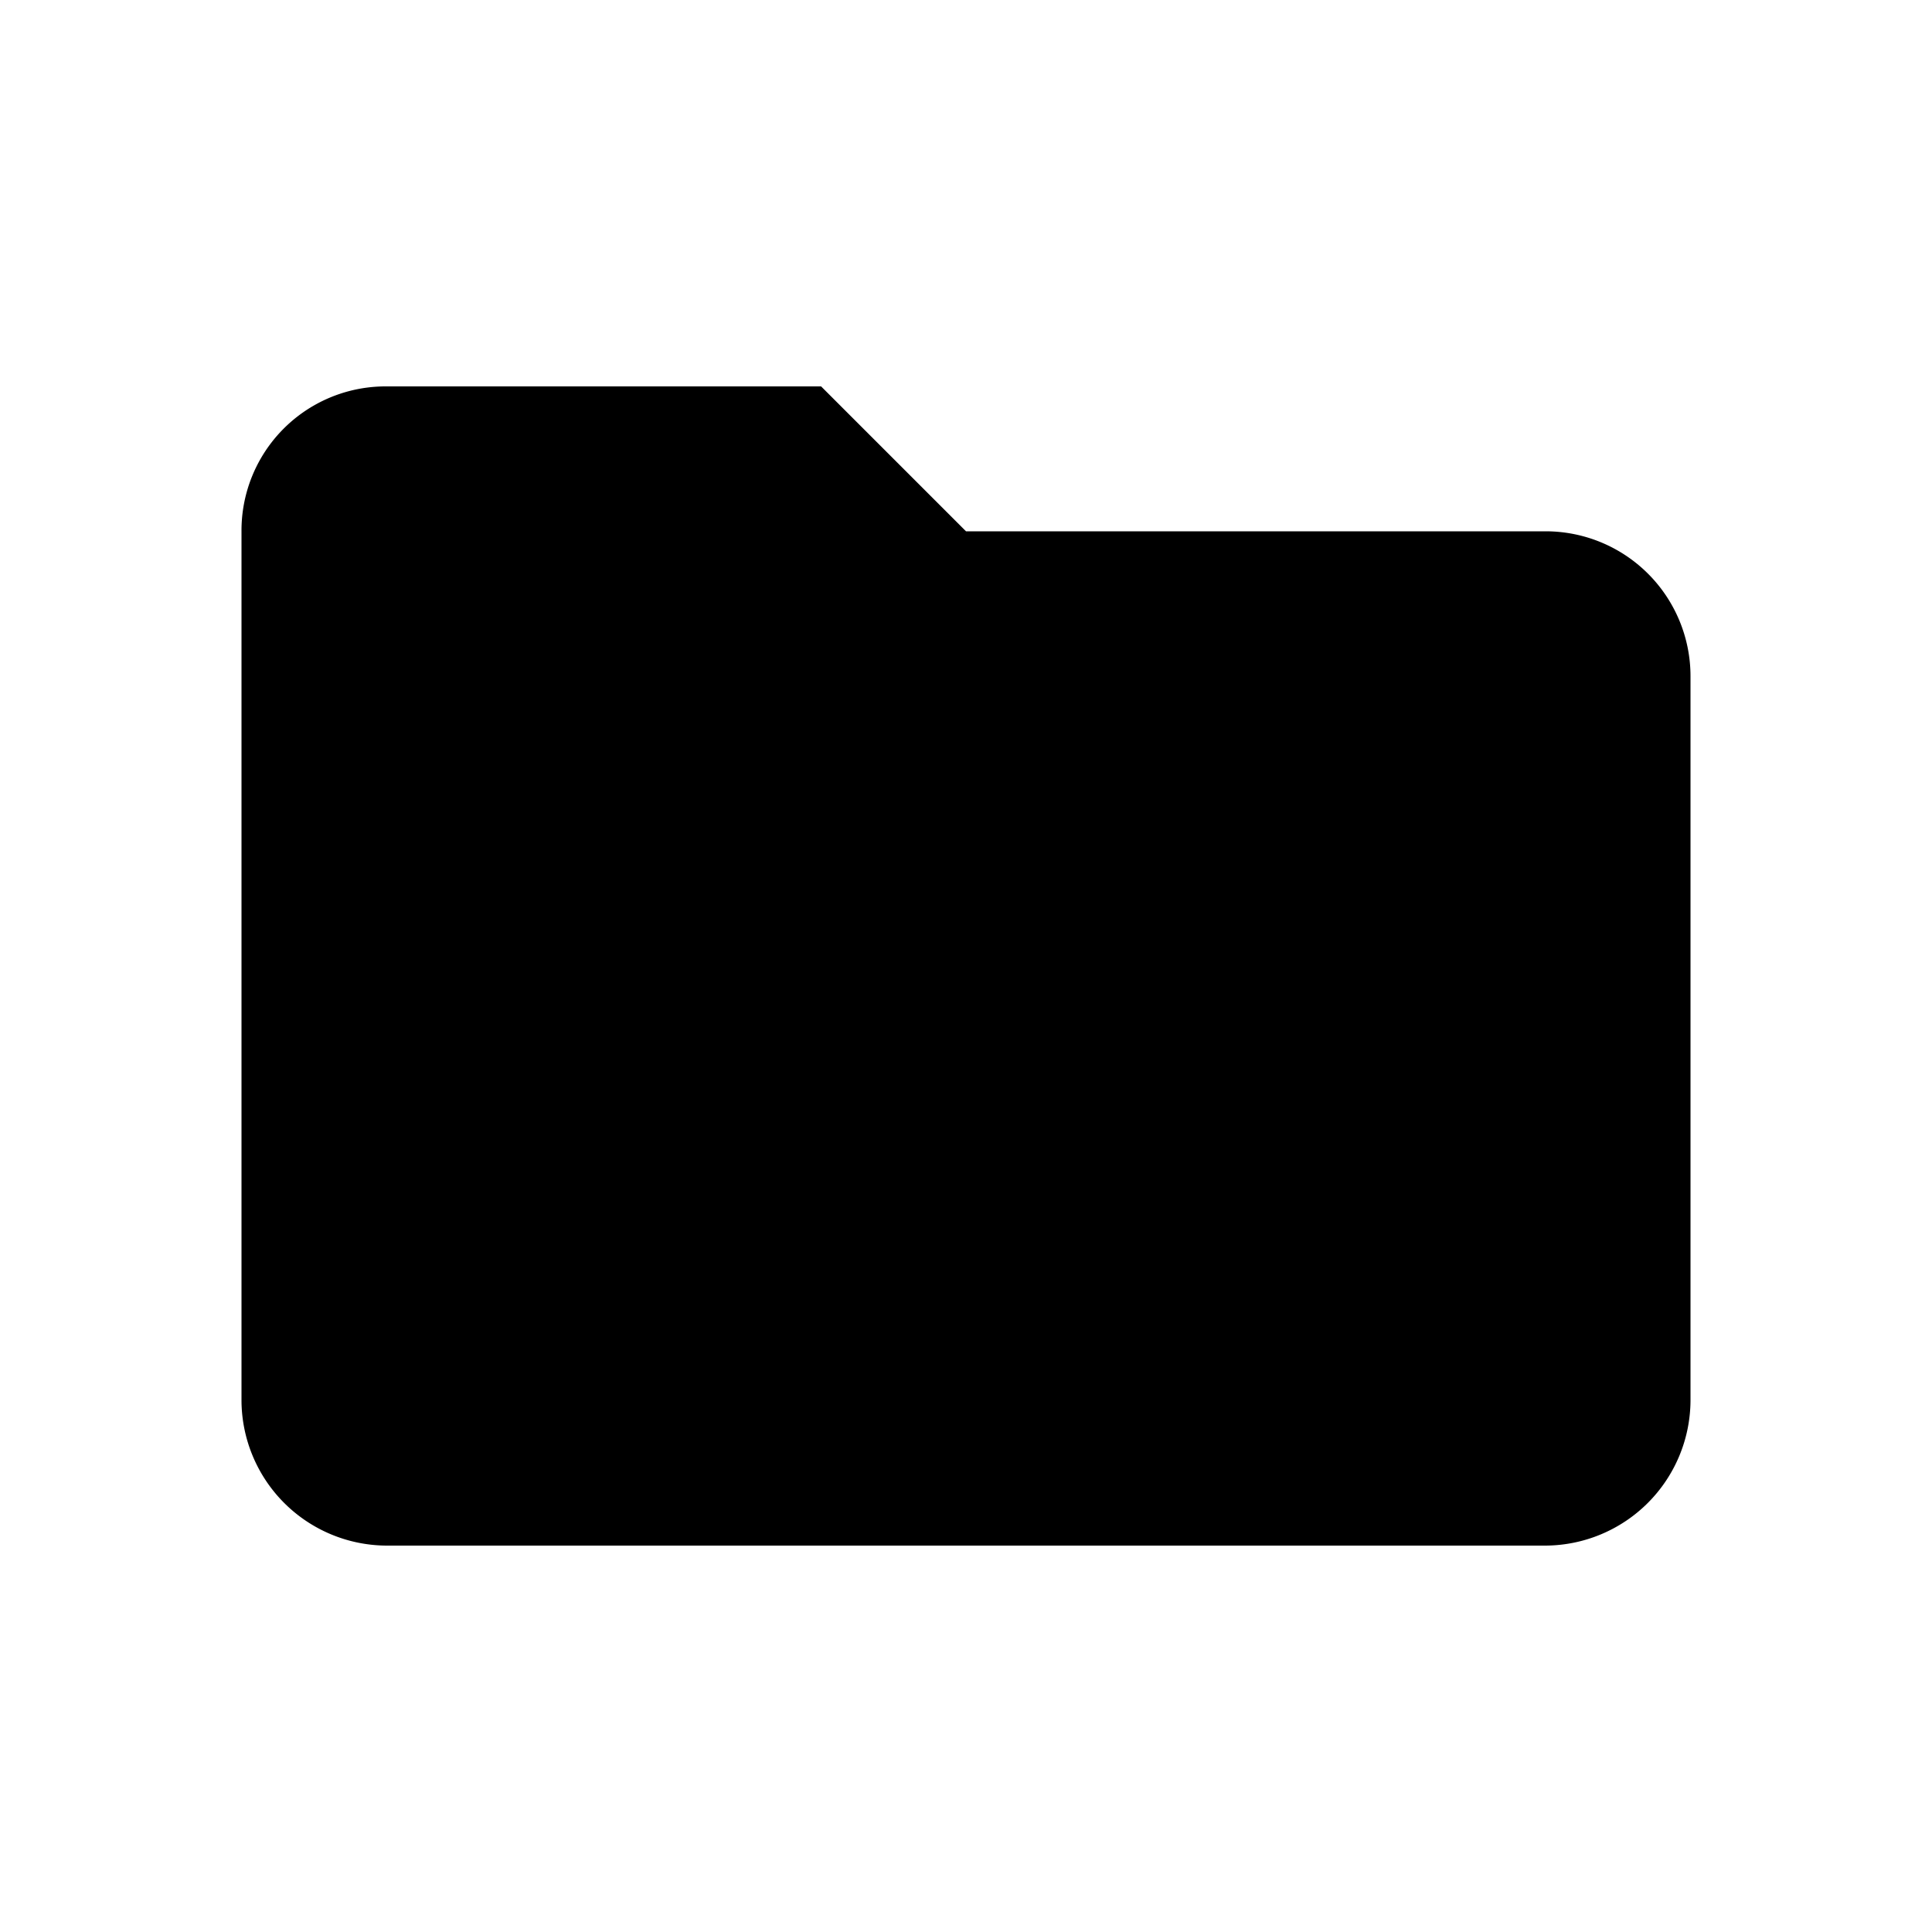 <svg id="icons" xmlns="http://www.w3.org/2000/svg" viewBox="0 0 24 24"><defs><style>.cls-1{fill:none;}</style></defs><g id="folder"><rect id="margin" class="cls-1" width="24" height="24"/><path id="icon" d="M10.2,4.8H4.8A1.79,1.79,0,0,0,3,6.6V17.4a1.81,1.81,0,0,0,1.8,1.8H19.2A1.81,1.81,0,0,0,21,17.4v-9a1.8,1.8,0,0,0-1.8-1.8H12Z"/></g></svg>